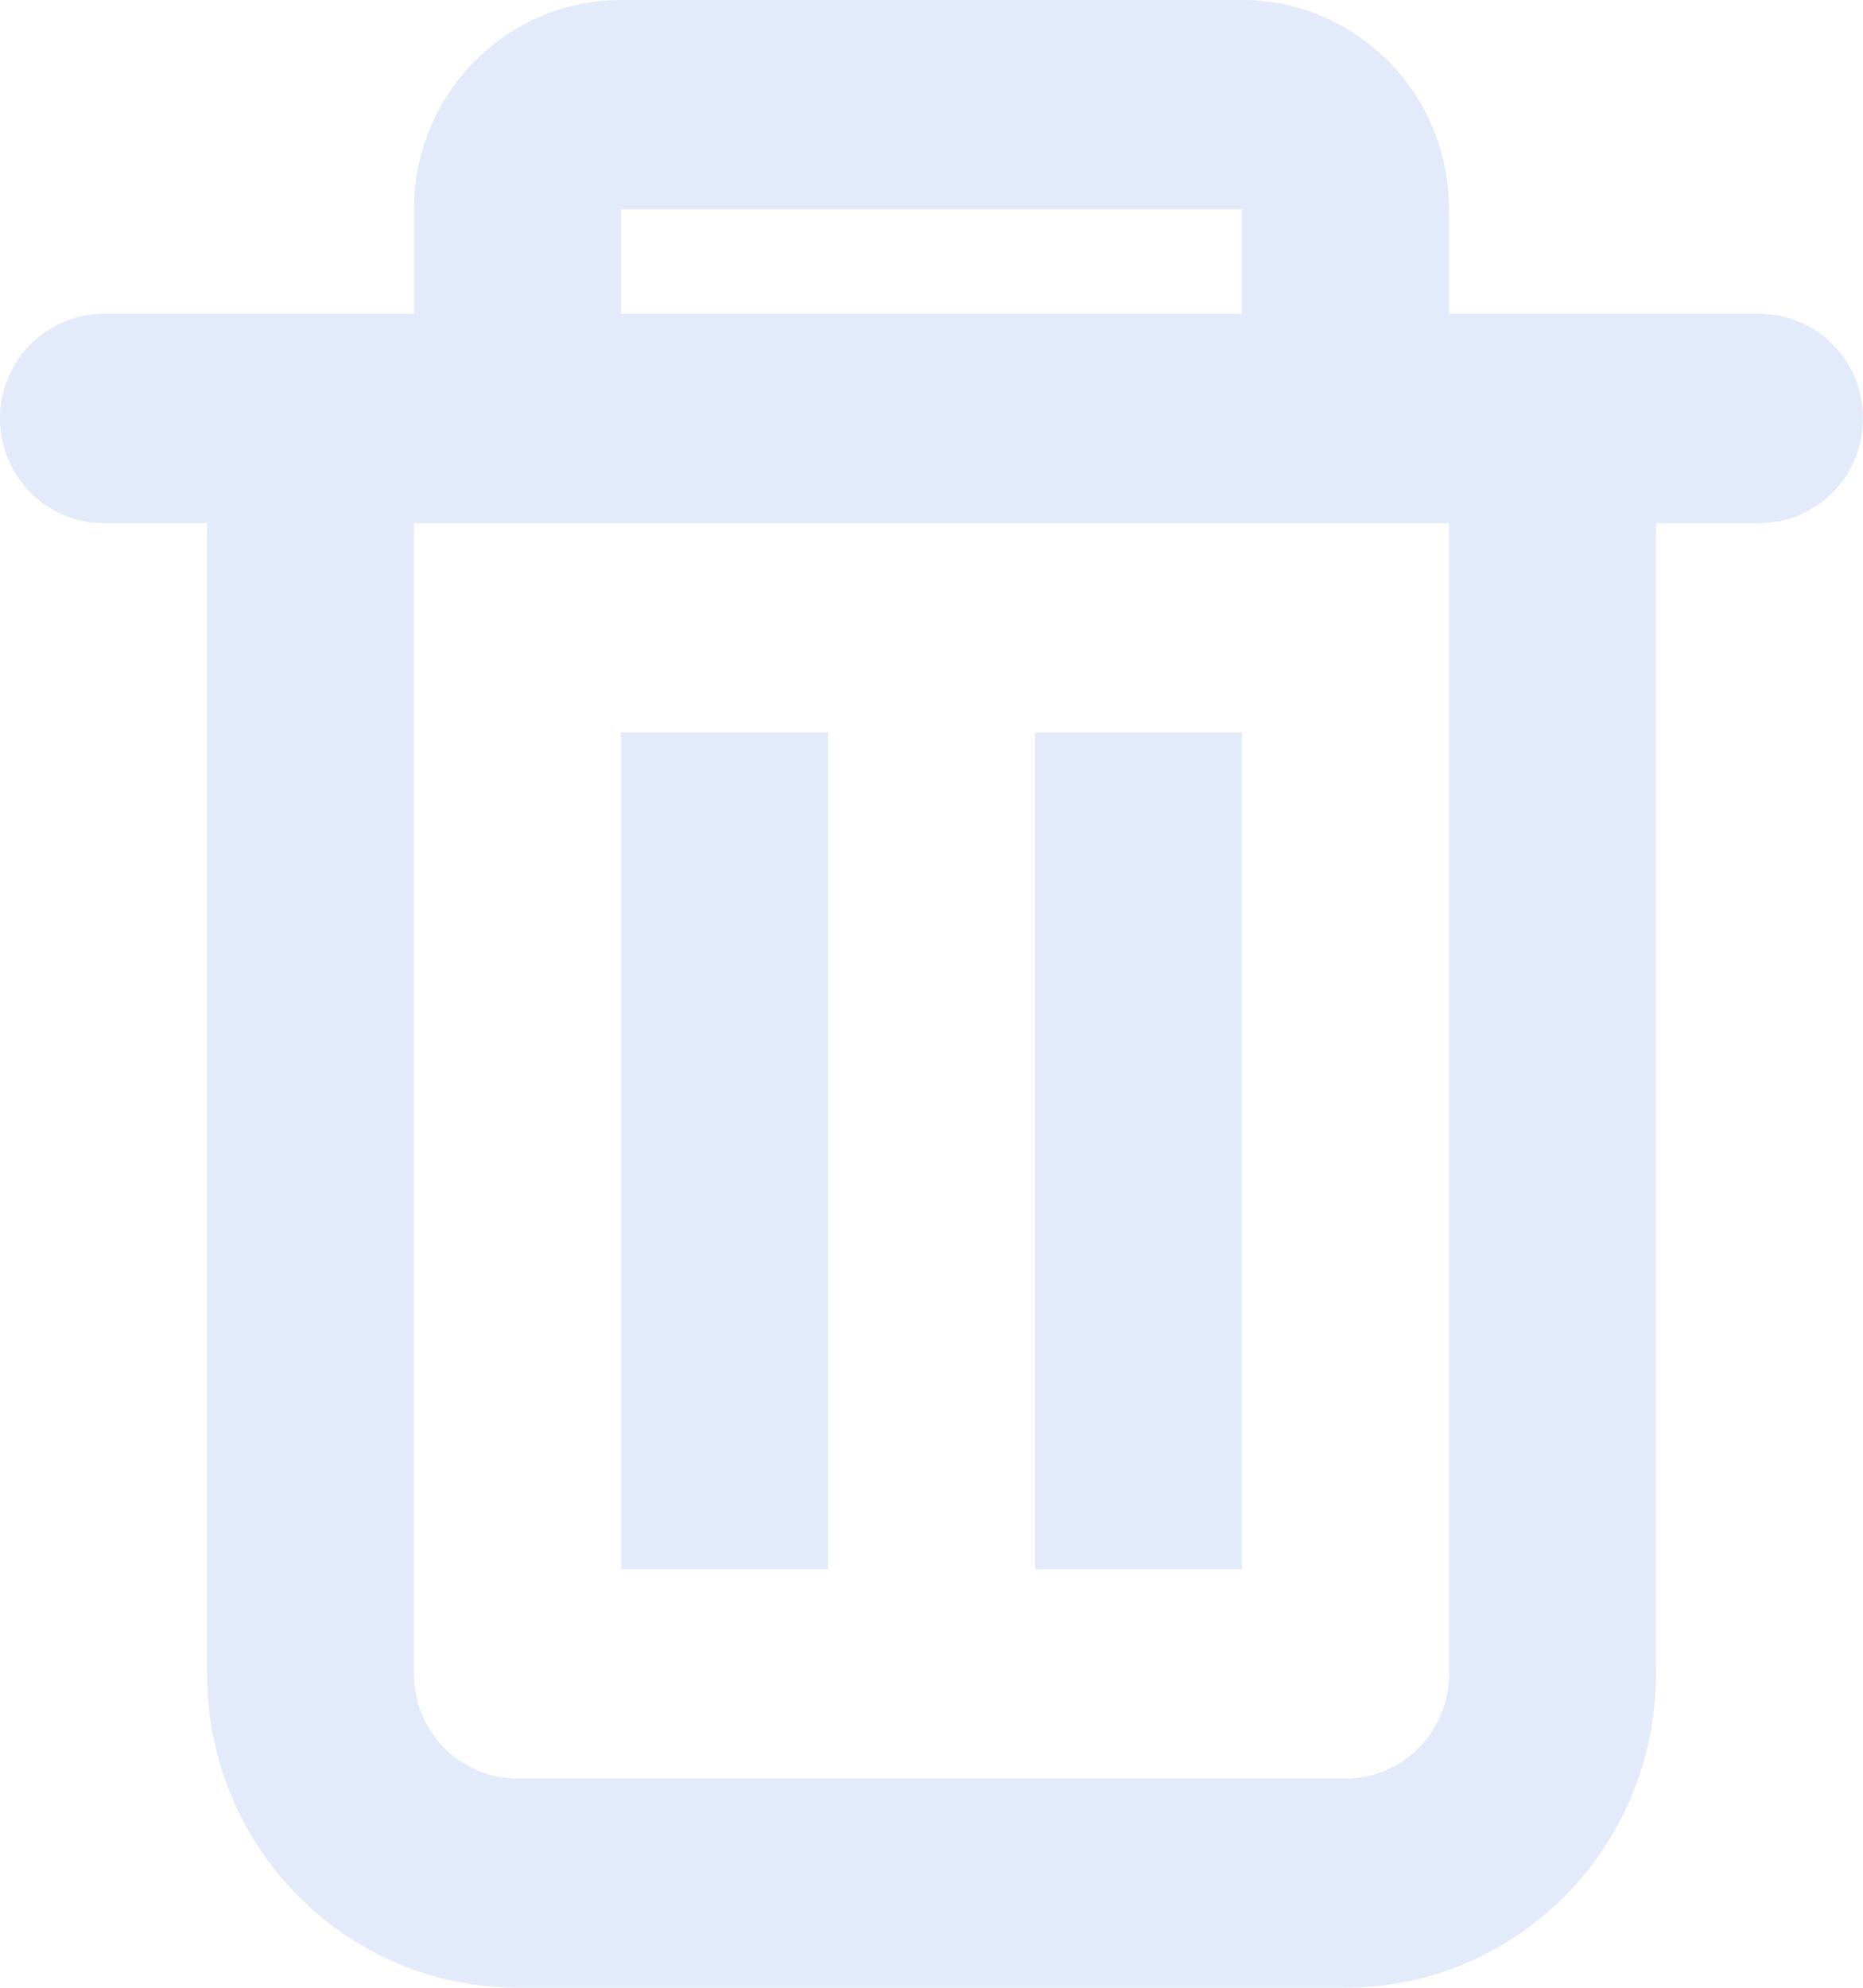 <svg width="15" height="16" viewBox="0 0 15 16" fill="none" xmlns="http://www.w3.org/2000/svg">
<path fill-rule="evenodd" clip-rule="evenodd" d="M11.667 2.526V1.684C11.667 0.754 10.921 0 10 0H5C4.08 0 3.333 0.754 3.333 1.684V2.526H0.833C0.373 2.526 0 2.903 0 3.368C0 3.833 0.373 4.211 0.833 4.211H1.667V13.474C1.667 14.869 2.786 16 4.167 16H10.833C12.214 16 13.333 14.869 13.333 13.474V4.211H14.167C14.627 4.211 15 3.833 15 3.368C15 2.903 14.627 2.526 14.167 2.526H11.667ZM10 1.684H5V2.526H10V1.684ZM11.667 4.211H3.333V13.474C3.333 13.939 3.706 14.316 4.167 14.316H10.833C11.294 14.316 11.667 13.939 11.667 13.474V4.211Z" fill="#DEE8F9" fill-opacity="0.85"/>
<path d="M5 5.895H6.667V12.632H5V5.895Z" fill="#DEE8F9" fill-opacity="0.85"/>
<path d="M8.333 5.895H10V12.632H8.333V5.895Z" fill="#DEE8F9" fill-opacity="0.85"/>
</svg>
